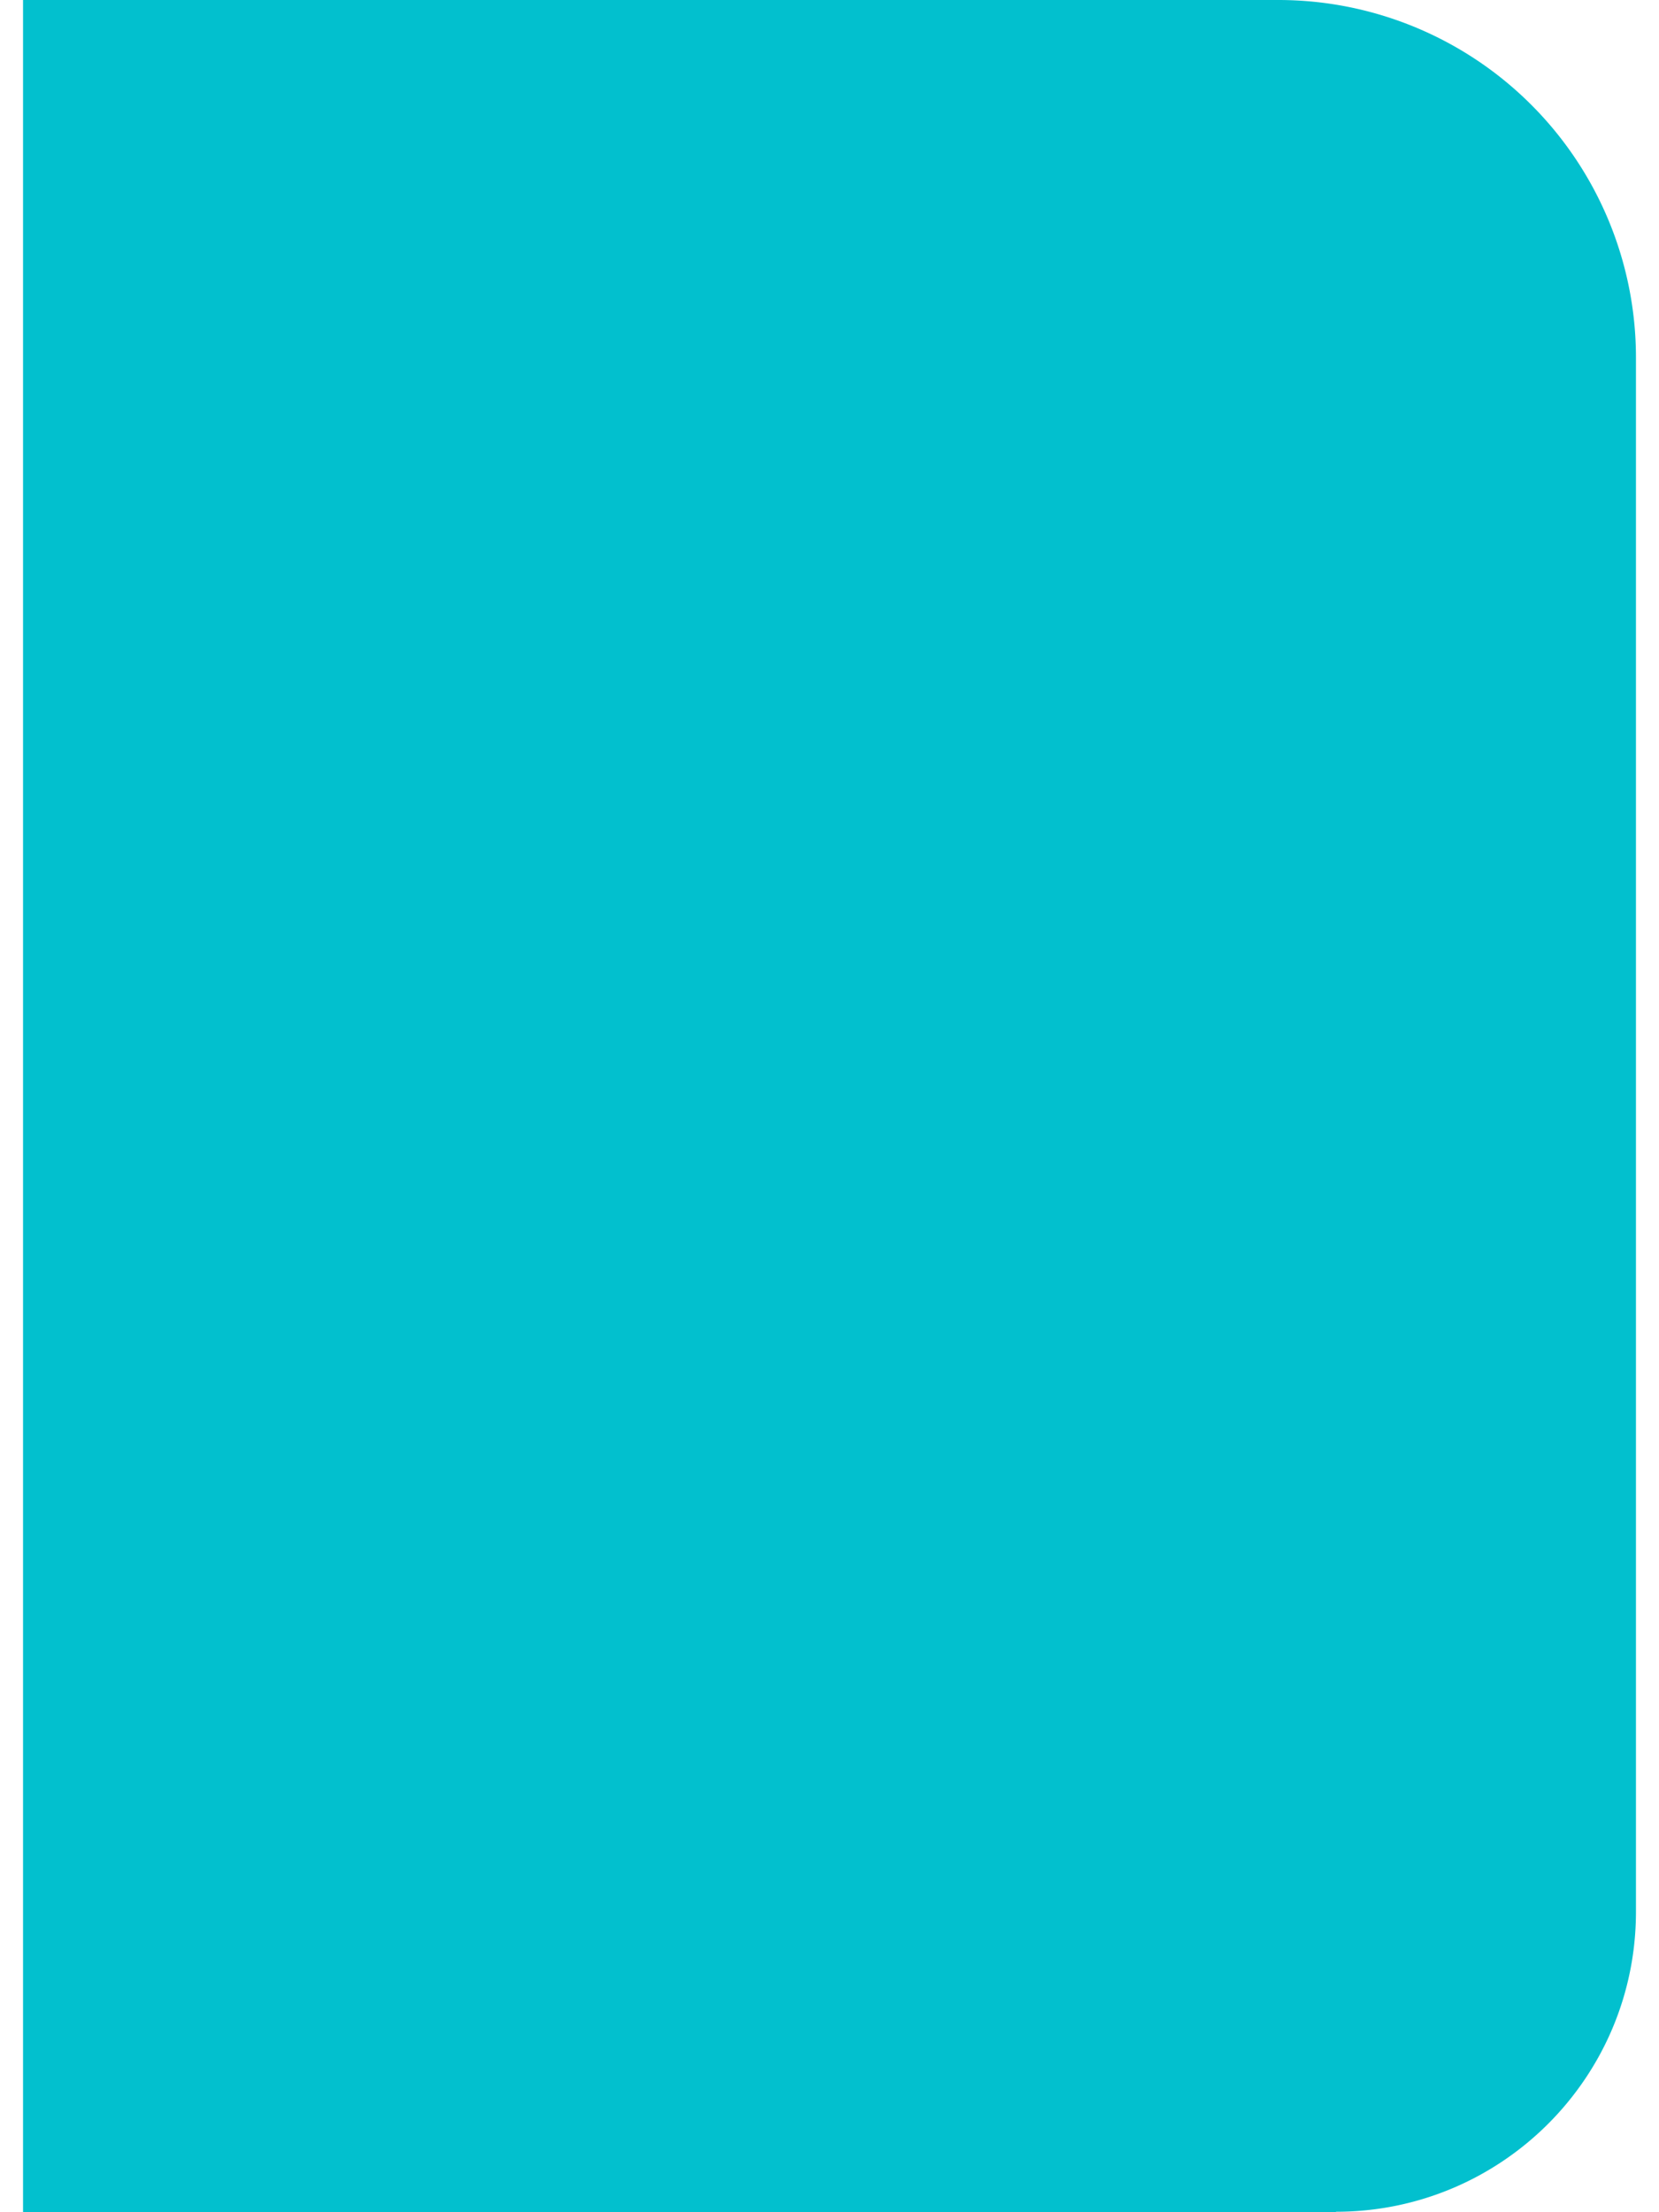 <svg width="36" height="48" fill="none" xmlns="http://www.w3.org/2000/svg"><g clip-path="url('#clip0_1295_3106')"><path d="M28.99 48H.5V0h27.24a7.76 7.76 0 0 1 7.76 7.76v33.72c0 3.6-2.92 6.51-6.51 6.51V48Z" fill="#02C0CE"/></g><defs><clipPath id="clip0_1295_3106"><path fill="#fff" transform="translate(.5)" d="M0 0h35v48H0z"/></clipPath></defs></svg>